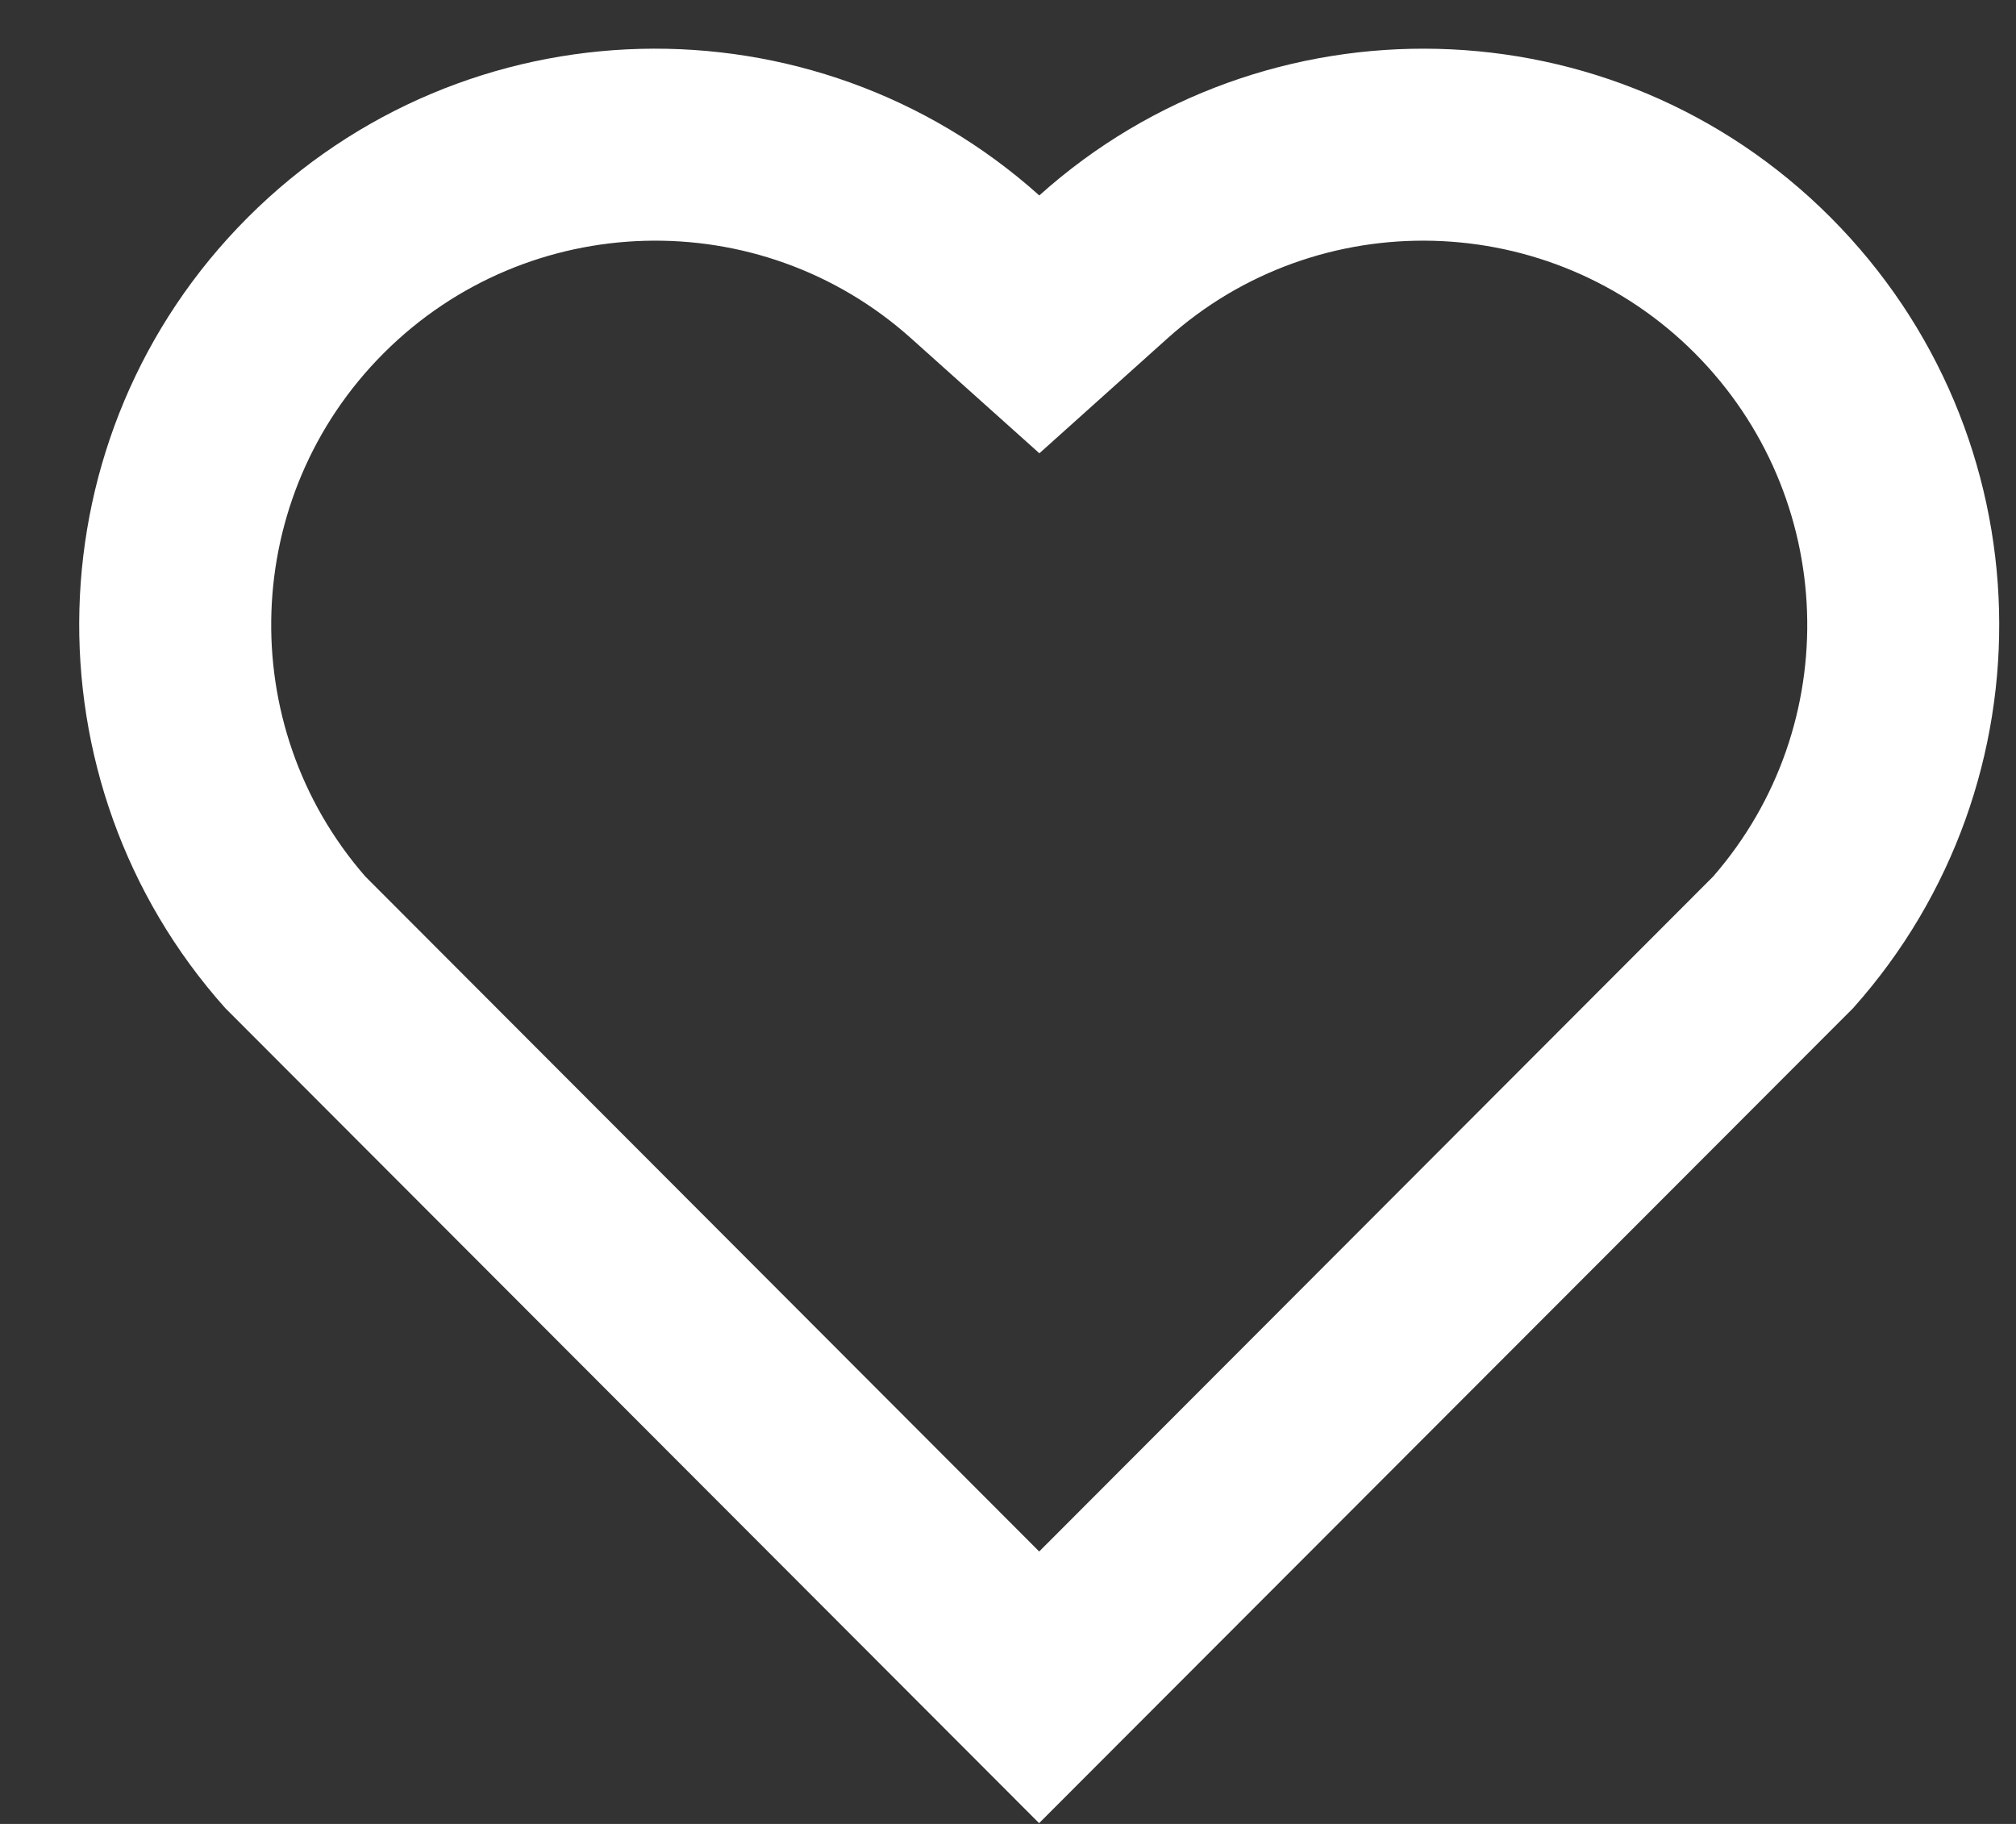 <svg width="21" height="19" viewBox="0 0 21 19" fill="none" xmlns="http://www.w3.org/2000/svg">
<rect x="0" y="0" width="21" height="19" fill="#333333" stroke="none"/>
<path d="M10.826 2.036C13.175 -0.073 16.805 -0.003 19.068 2.264C21.33 4.532 21.408 8.144 19.304 10.501L10.824 18.992L2.346 10.501C0.242 8.144 0.321 4.526 2.582 2.264C4.847 0 8.47 -0.076 10.826 2.036ZM17.652 3.677C16.152 2.175 13.732 2.114 12.162 3.524L10.827 4.722L9.491 3.525C7.916 2.113 5.501 2.175 3.997 3.679C2.507 5.169 2.432 7.554 3.805 9.13L10.825 16.162L17.845 9.131C19.219 7.554 19.144 5.172 17.652 3.677Z" fill="white"/>
</svg>
